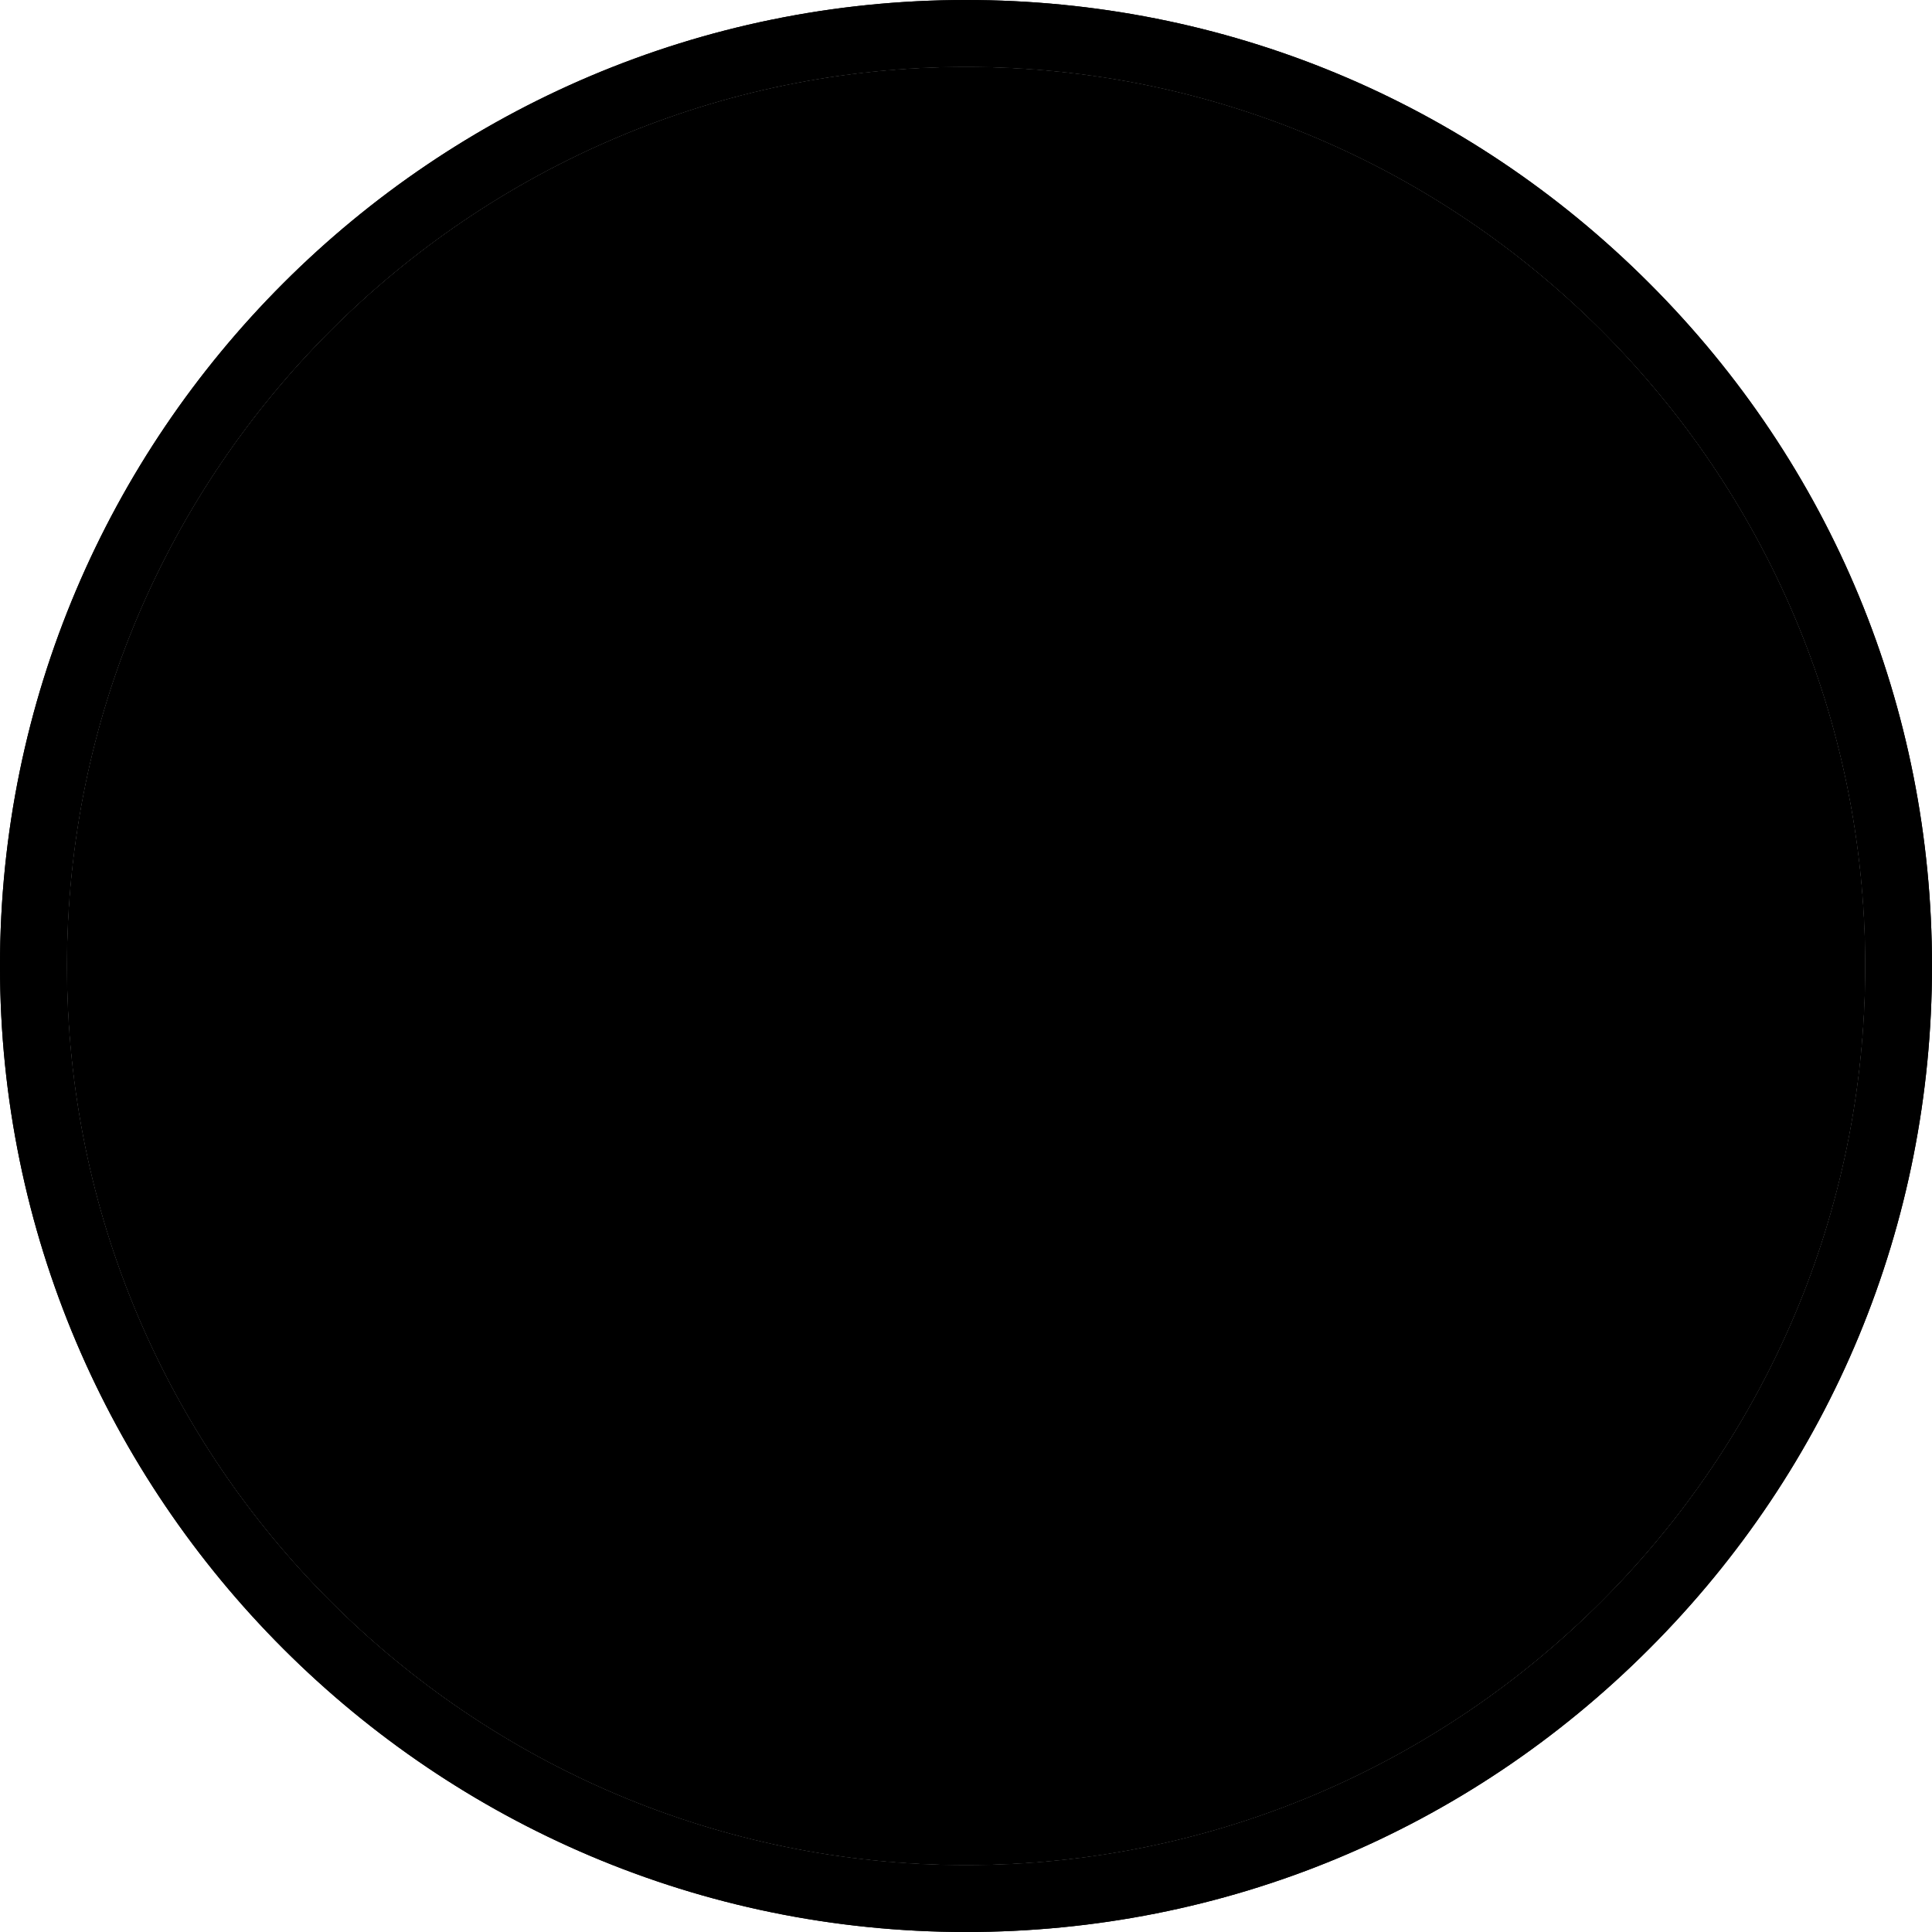 <svg xmlns="http://www.w3.org/2000/svg" viewBox="0 0 1000 1000" fill="currentColor" aria-hidden="true" data-slot="icon">
  <path d="M853.568 146.5C759.083 52 633.57 0 500.05 0 224.302 0 0 224.3 0 500s224.302 500 500.05 500c133.52 0 259.133-52 353.518-146.5C948.053 759 1000 633.5 1000 500s-51.947-259.1-146.432-353.5ZM500.05 965.4C243.419 965.4 34.631 756.6 34.631 500c0-256.6 208.788-465.4 465.419-465.4S965.469 243.4 965.469 500c0 256.6-208.788 465.4-465.419 465.4Z"/>
  <path d="M500.05 965.4C243.419 965.4 34.631 756.6 34.631 500c0-256.6 208.788-465.4 465.419-465.4S965.469 243.4 965.469 500c0 256.6-208.788 465.4-465.419 465.4Z"/>
  <path d="M853.568 146.5C759.083 52 633.57 0 500.05 0 224.302 0 0 224.3 0 500s224.302 500 500.05 500c133.52 0 259.133-52 353.518-146.5C948.053 759 1000 633.5 1000 500s-51.947-259.1-146.432-353.5ZM500.05 965.4C243.419 965.4 34.631 756.6 34.631 500c0-256.6 208.788-465.4 465.419-465.4S965.469 243.4 965.469 500c0 256.6-208.788 465.4-465.419 465.4Z"/>
  <path d="M663.879 511.702c-31.99-28.591-73.878-47.686-114.466-66.18l-.3-.1c-71.579-32.691-133.461-60.982-129.063-127.863 1.9-25.493 20.394-40.888 35.59-49.186 17.095-9.397 39.788-14.995 60.782-14.995 2.5 0 4.999.1 7.398.2 61.082 4.098 109.268 29.991 156.355 83.775l2.799 3.299 3.299-2.799 18.395-15.995 3.299-2.899-2.9-3.299c-52.484-60.183-109.468-90.474-179.147-95.173-3-.3-6.199-.4-9.698-.4-2.099 0-4.398 0-6.798.1h-2.999c-45.686 0-95.772 14.996-133.861 40.189-45.486 30.091-70.979 71.479-71.679 116.566-1.799 109.668 87.875 146.557 166.952 179.248l.199.099.8.3c69.98 28.992 130.362 53.985 129.063 120.965-.6 44.187-63.782 68.58-107.169 68.58h-6.098v.1c-64.682-1.899-122.465-29.791-171.75-82.676l-2.999-3.199-3.2 2.899-17.894 16.596-3.199 2.999 2.999 3.199c55.983 60.282 125.063 92.673 199.841 93.572h3.4c48.285 0 100.77-12.996 140.359-34.889 49.585-27.093 78.477-66.581 81.476-111.168 3.399-48.986-12.896-88.874-49.786-121.865ZM431.747 416.33c28.492 24.393 67.08 41.888 104.37 58.783l.699.3c39.489 18.195 76.878 35.39 103.97 59.283 29.991 26.392 42.688 56.983 39.988 96.272-2.499 38.888-31.39 64.881-57.683 80.576 5.099-10.397 7.898-21.693 8.198-33.69.6-40.388-14.896-72.679-47.486-98.871-28.492-22.893-66.281-38.389-102.87-53.485-76.078-31.29-147.957-60.882-146.658-148.256.4-33.591 20.594-65.381 56.884-89.474 1.199-.8 2.399-1.6 3.699-2.4-4.299 9.398-6.698 19.195-7.298 29.492-2.899 40.488 11.597 73.678 44.187 101.47Z"/>
</svg>

